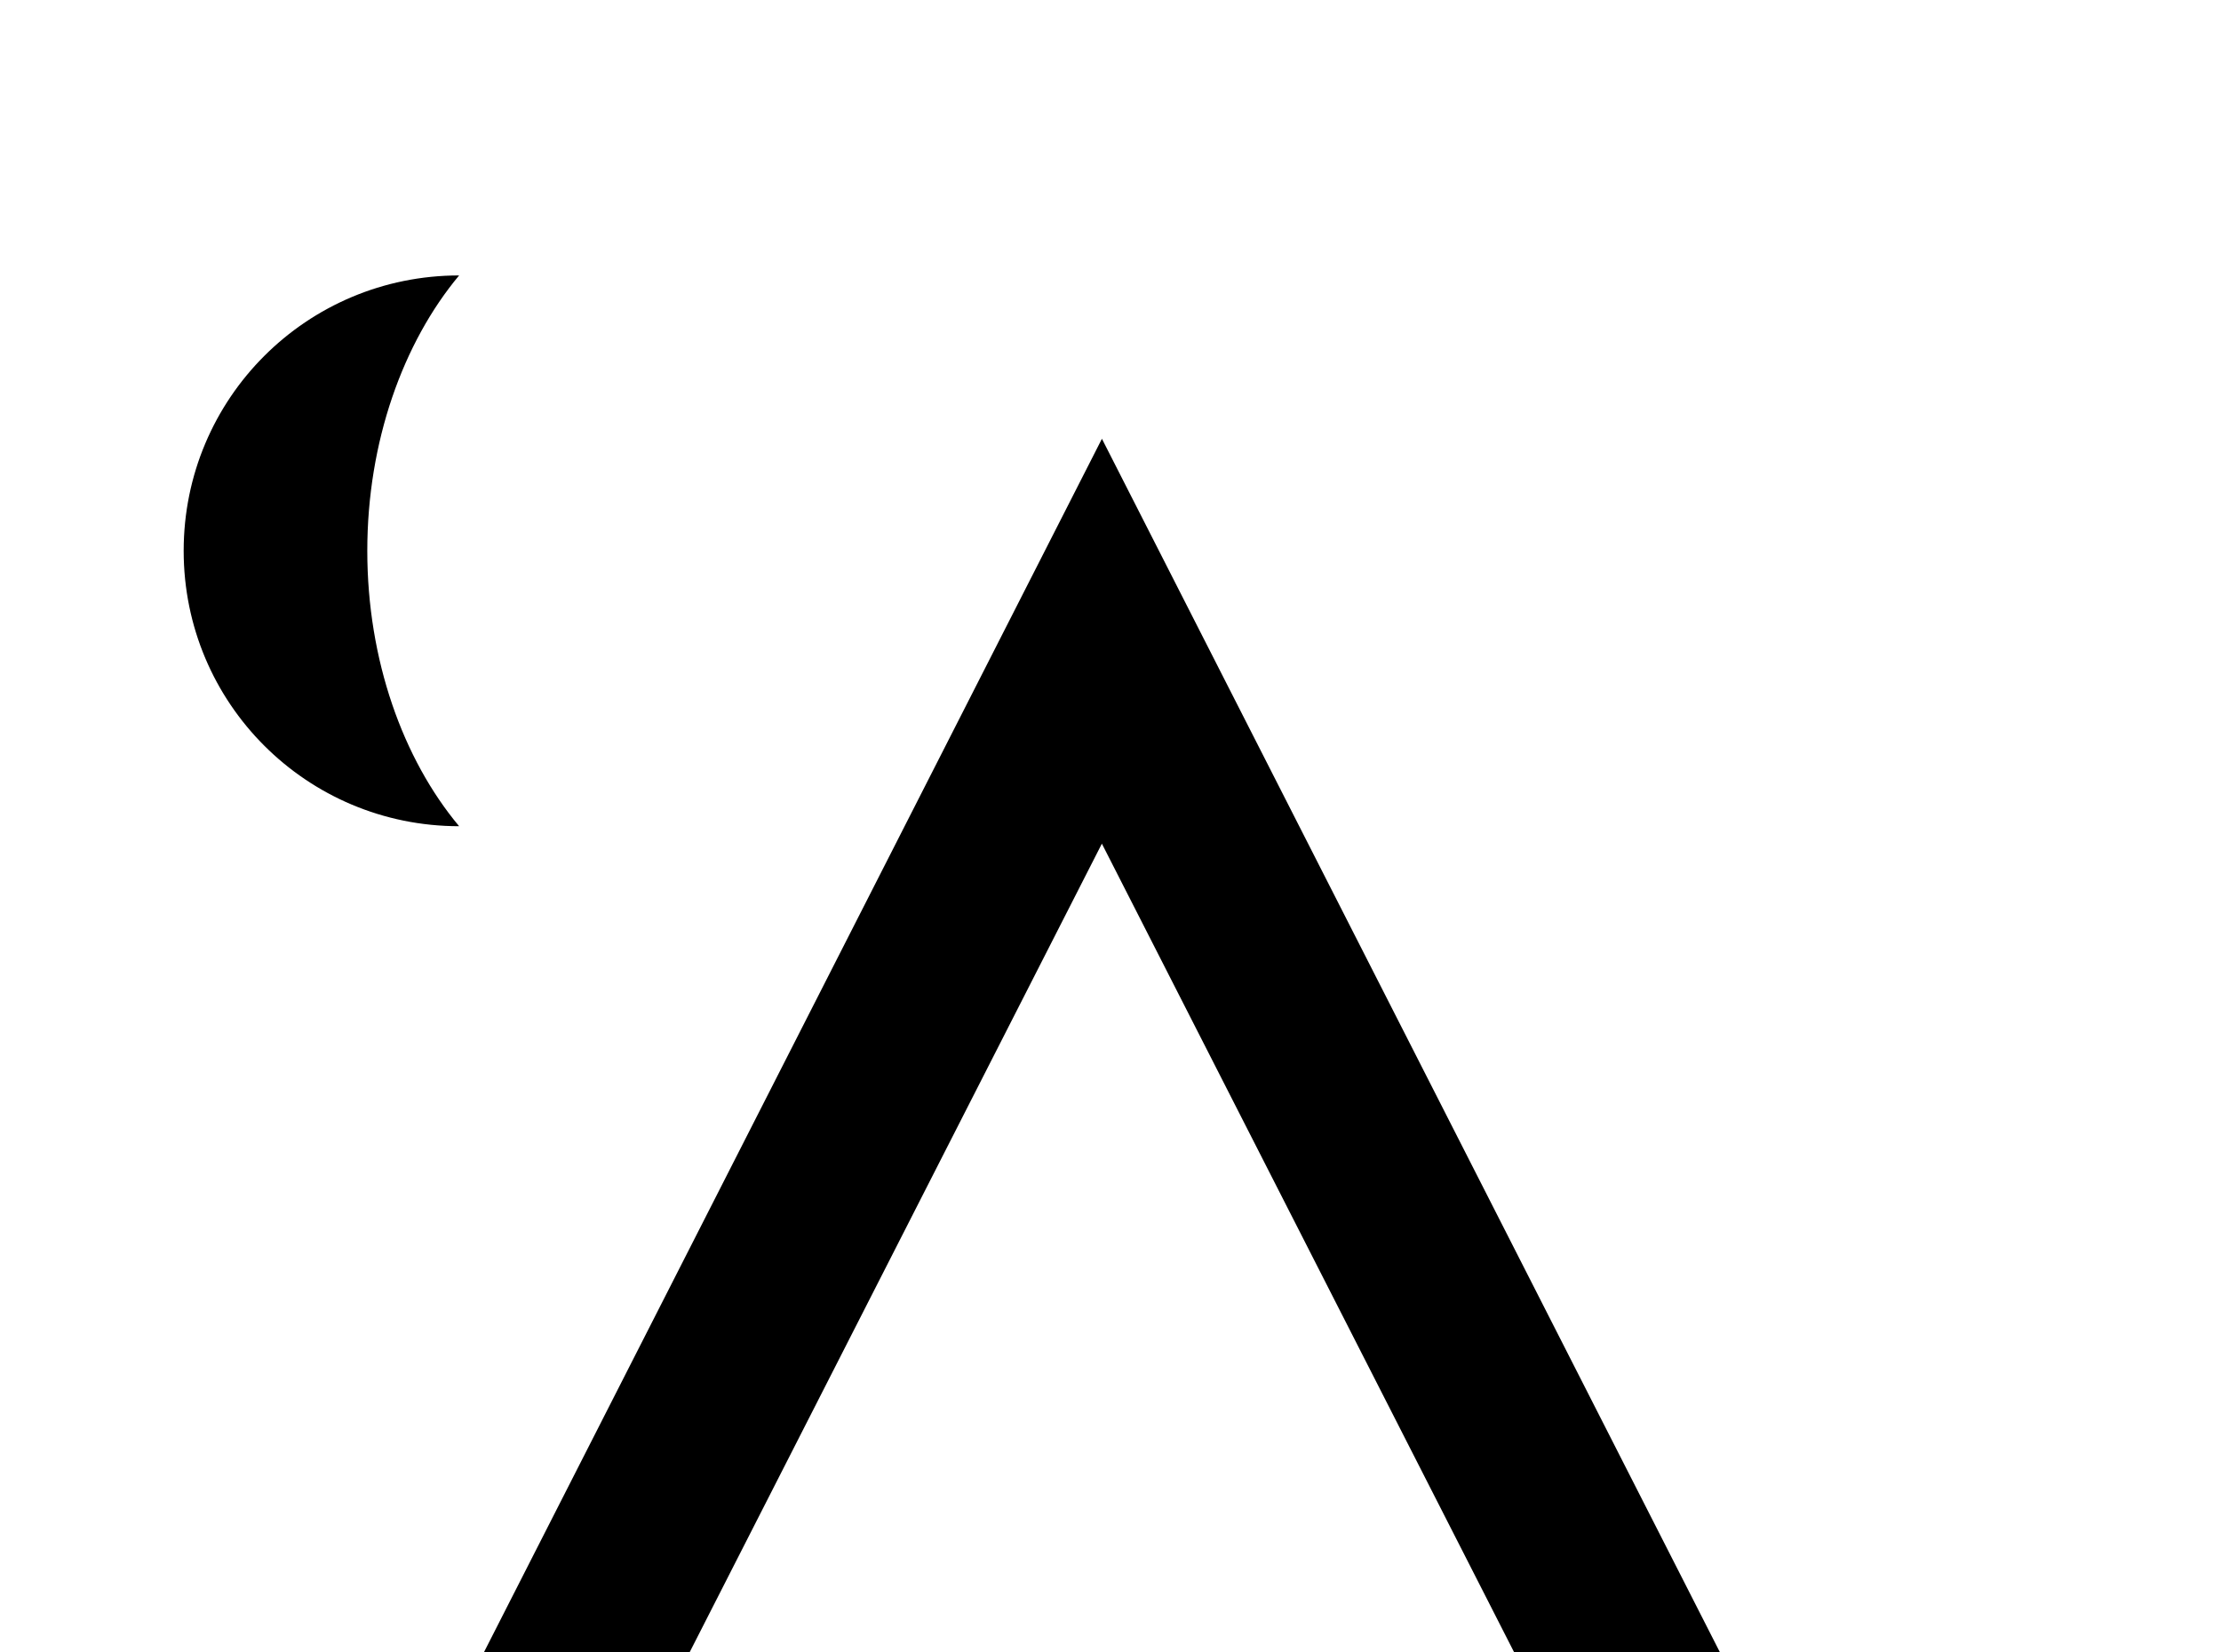 <!-- Generated by IcoMoon.io -->
<svg version="1.1" xmlns="http://www.w3.org/2000/svg" width="43" height="32" viewBox="0 0 43 32">
<title>tent</title>
<path d="M7.111 10.667c0 2.116 0.693 4.036 1.778 5.333-2.951 0-5.333-2.382-5.333-5.333s2.382-5.333 5.333-5.333c-1.084 1.298-1.778 3.218-1.778 5.333M3.556 37.333v-3.556h4.907l12.871-25.28 12.871 25.28h4.907v3.556h-35.556M21.333 16.338l-8.889 17.44h17.778l-8.889-17.44z"></path>
</svg>
